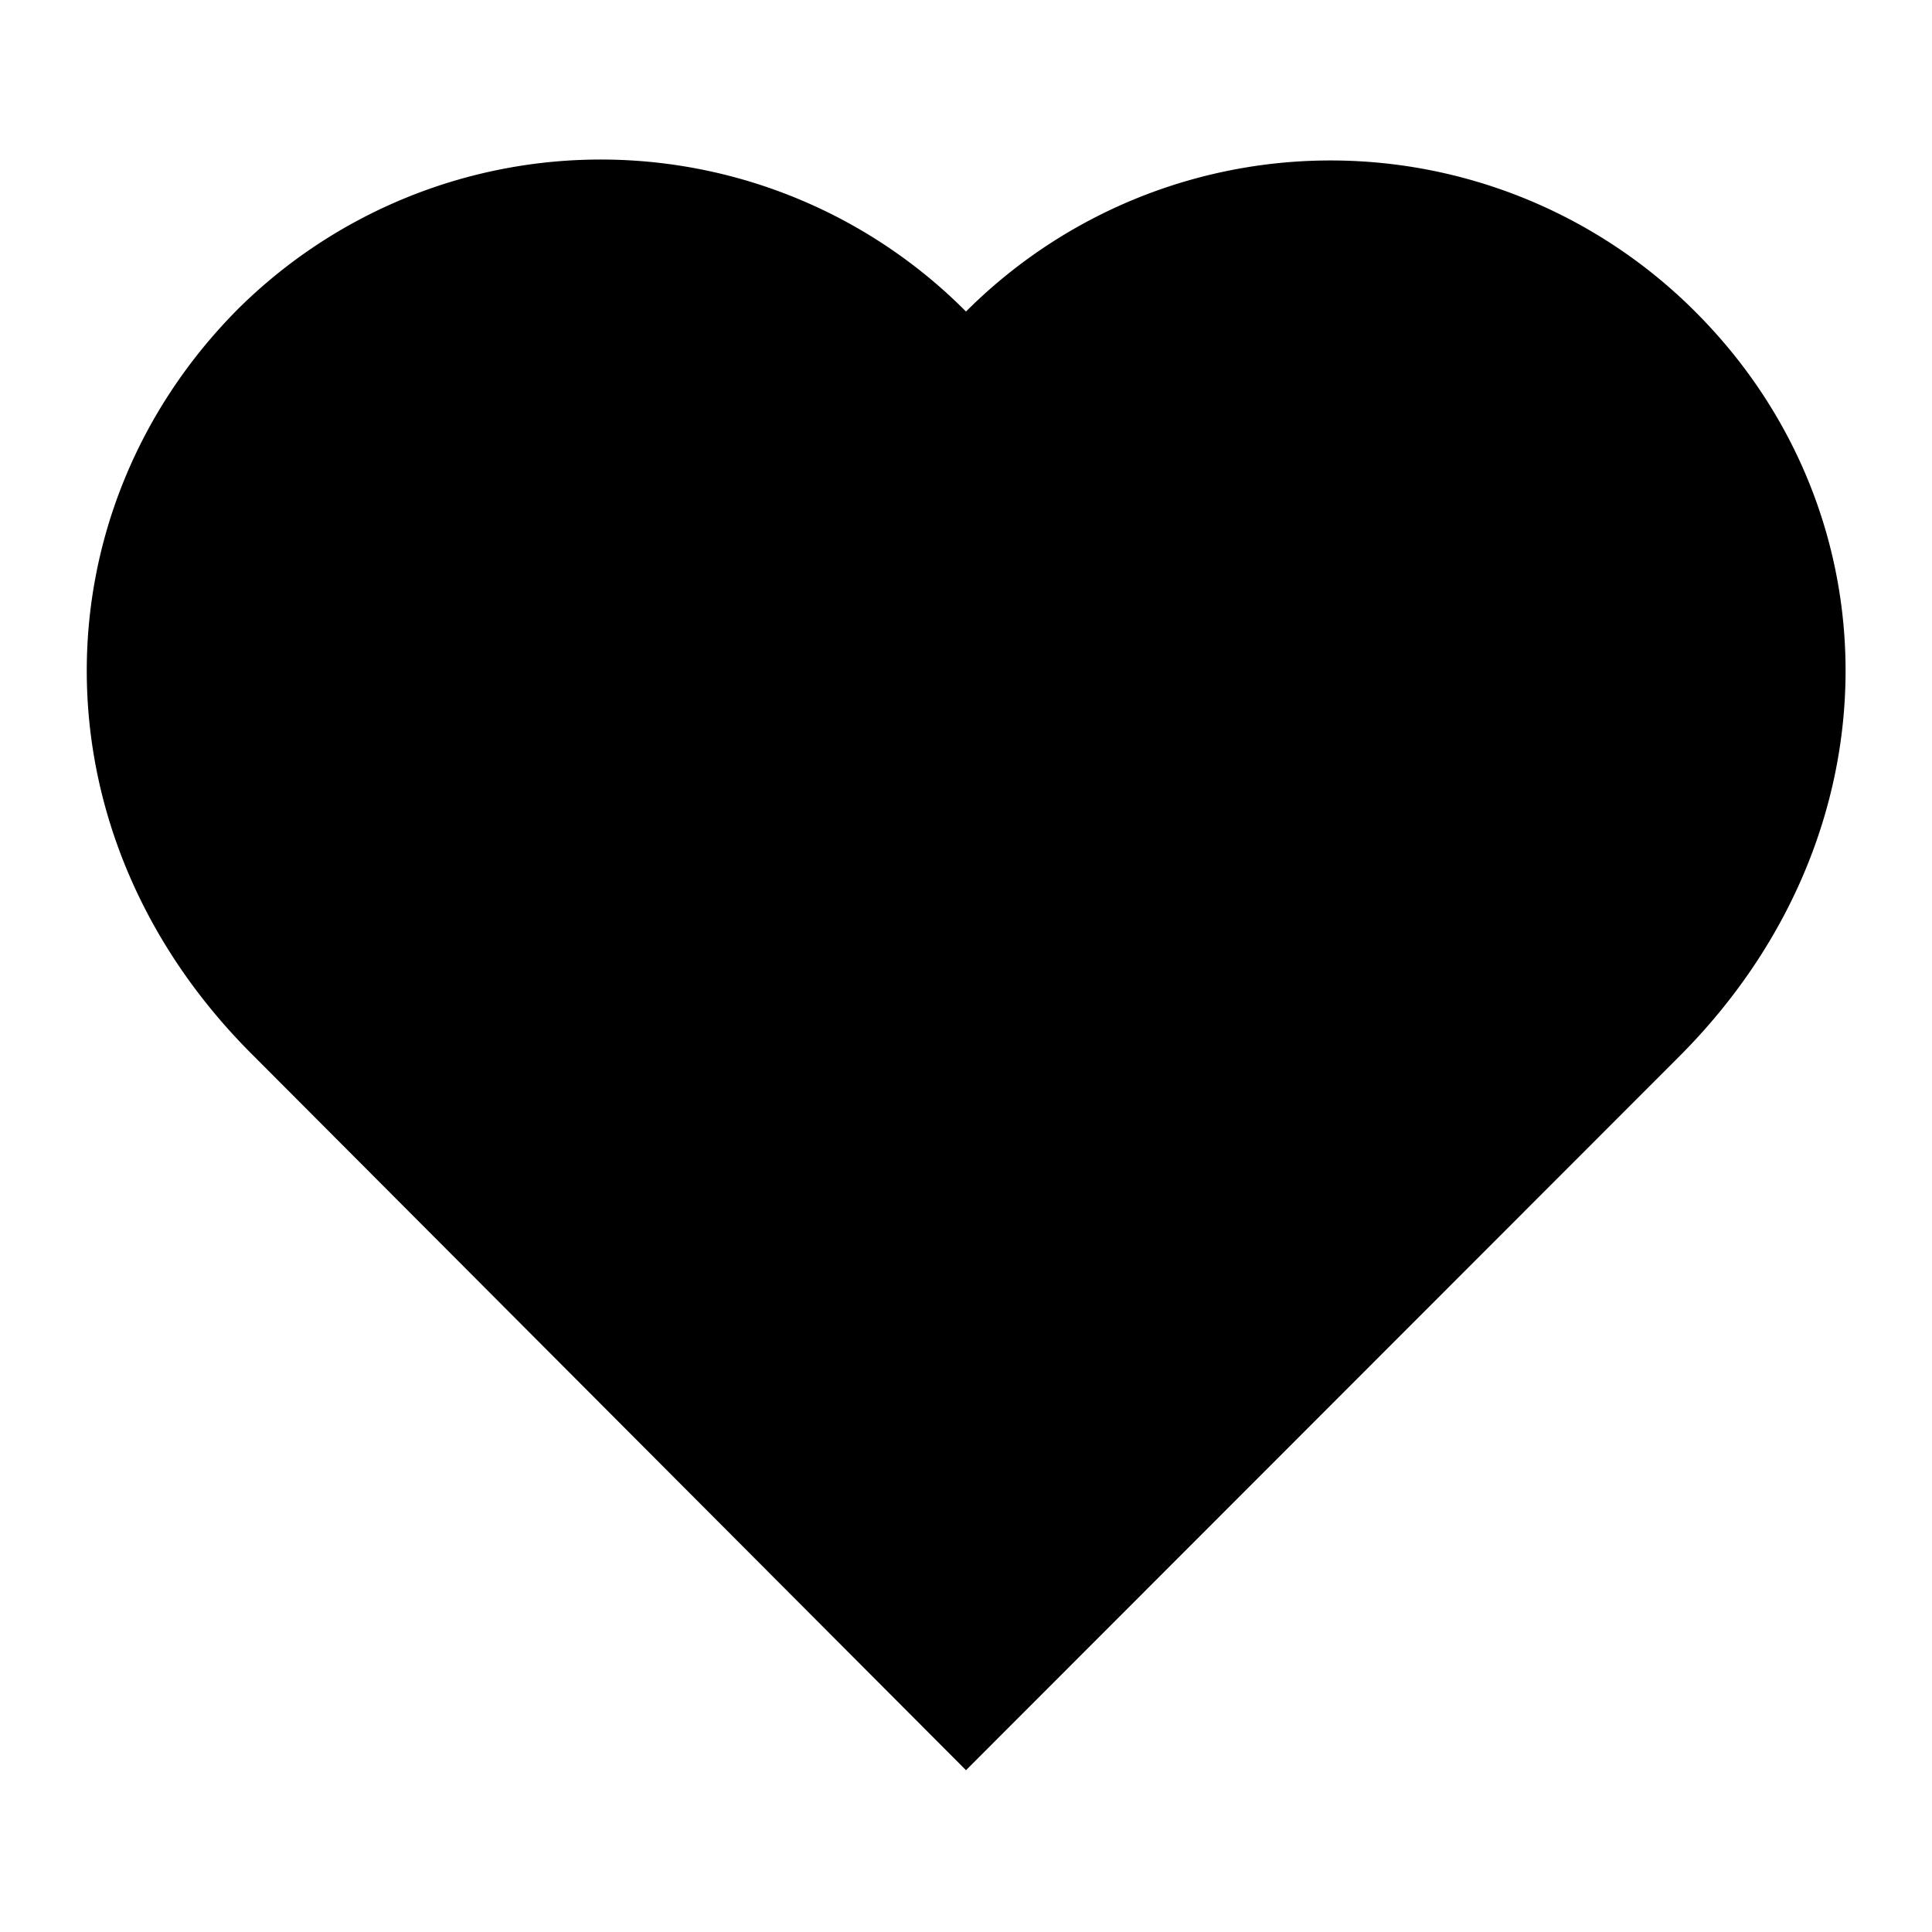 <svg xmlns="http://www.w3.org/2000/svg" viewBox="0 0 8 8"><path d="M4 7.33l2.952-2.954c.918-.918.9-2.256.066-3.087A2.134 2.134 0 0 0 4 1.29a2.132 2.132 0 0 0-3.015-.01C.15 2.12.13 3.46 1.05 4.372L4 7.33z"/></svg>
